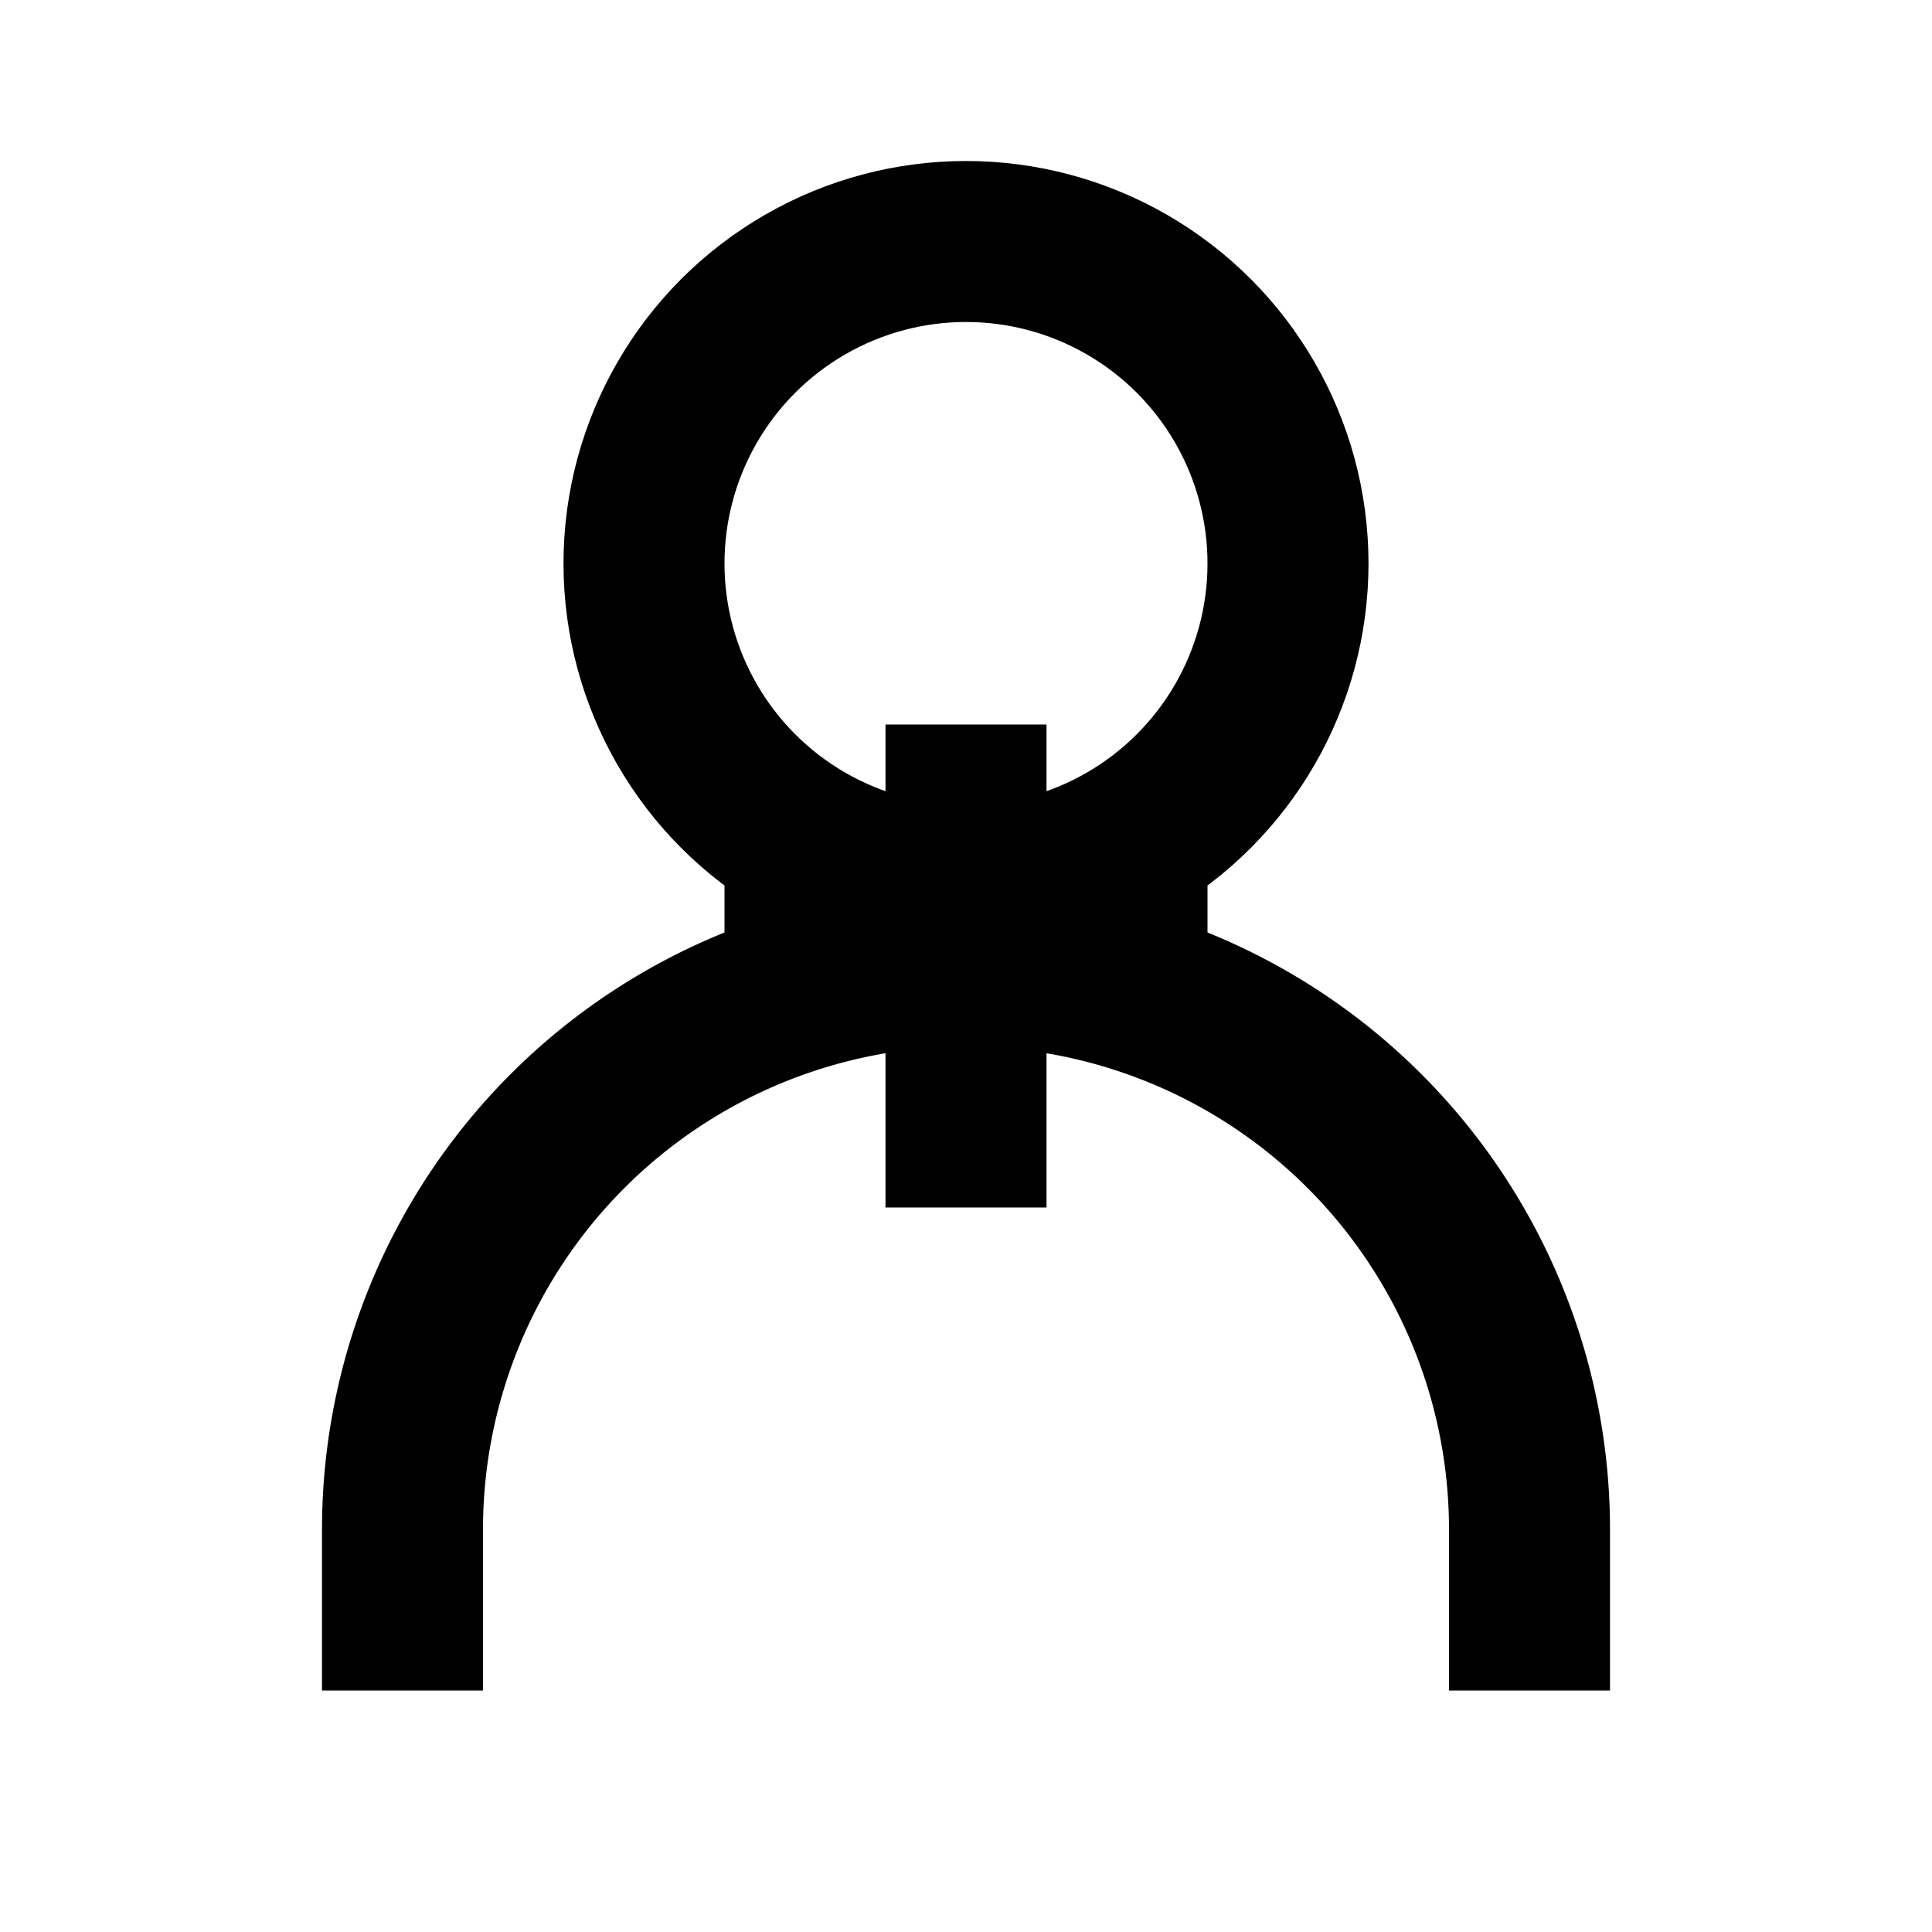 <?xml version="1.0" encoding="UTF-8"?>
<svg width="24" height="24" viewBox="0 0 24 24" fill="none" xmlns="http://www.w3.org/2000/svg">
  <circle cx="12" cy="7" r="4" stroke="currentColor" stroke-width="2"/>
  <path d="M5 21v-2a7 7 0 0 1 14 0v2" stroke="currentColor" stroke-width="2"/>
  <path d="M9 12h6M12 9v6" stroke="currentColor" stroke-width="2"/>
</svg> 